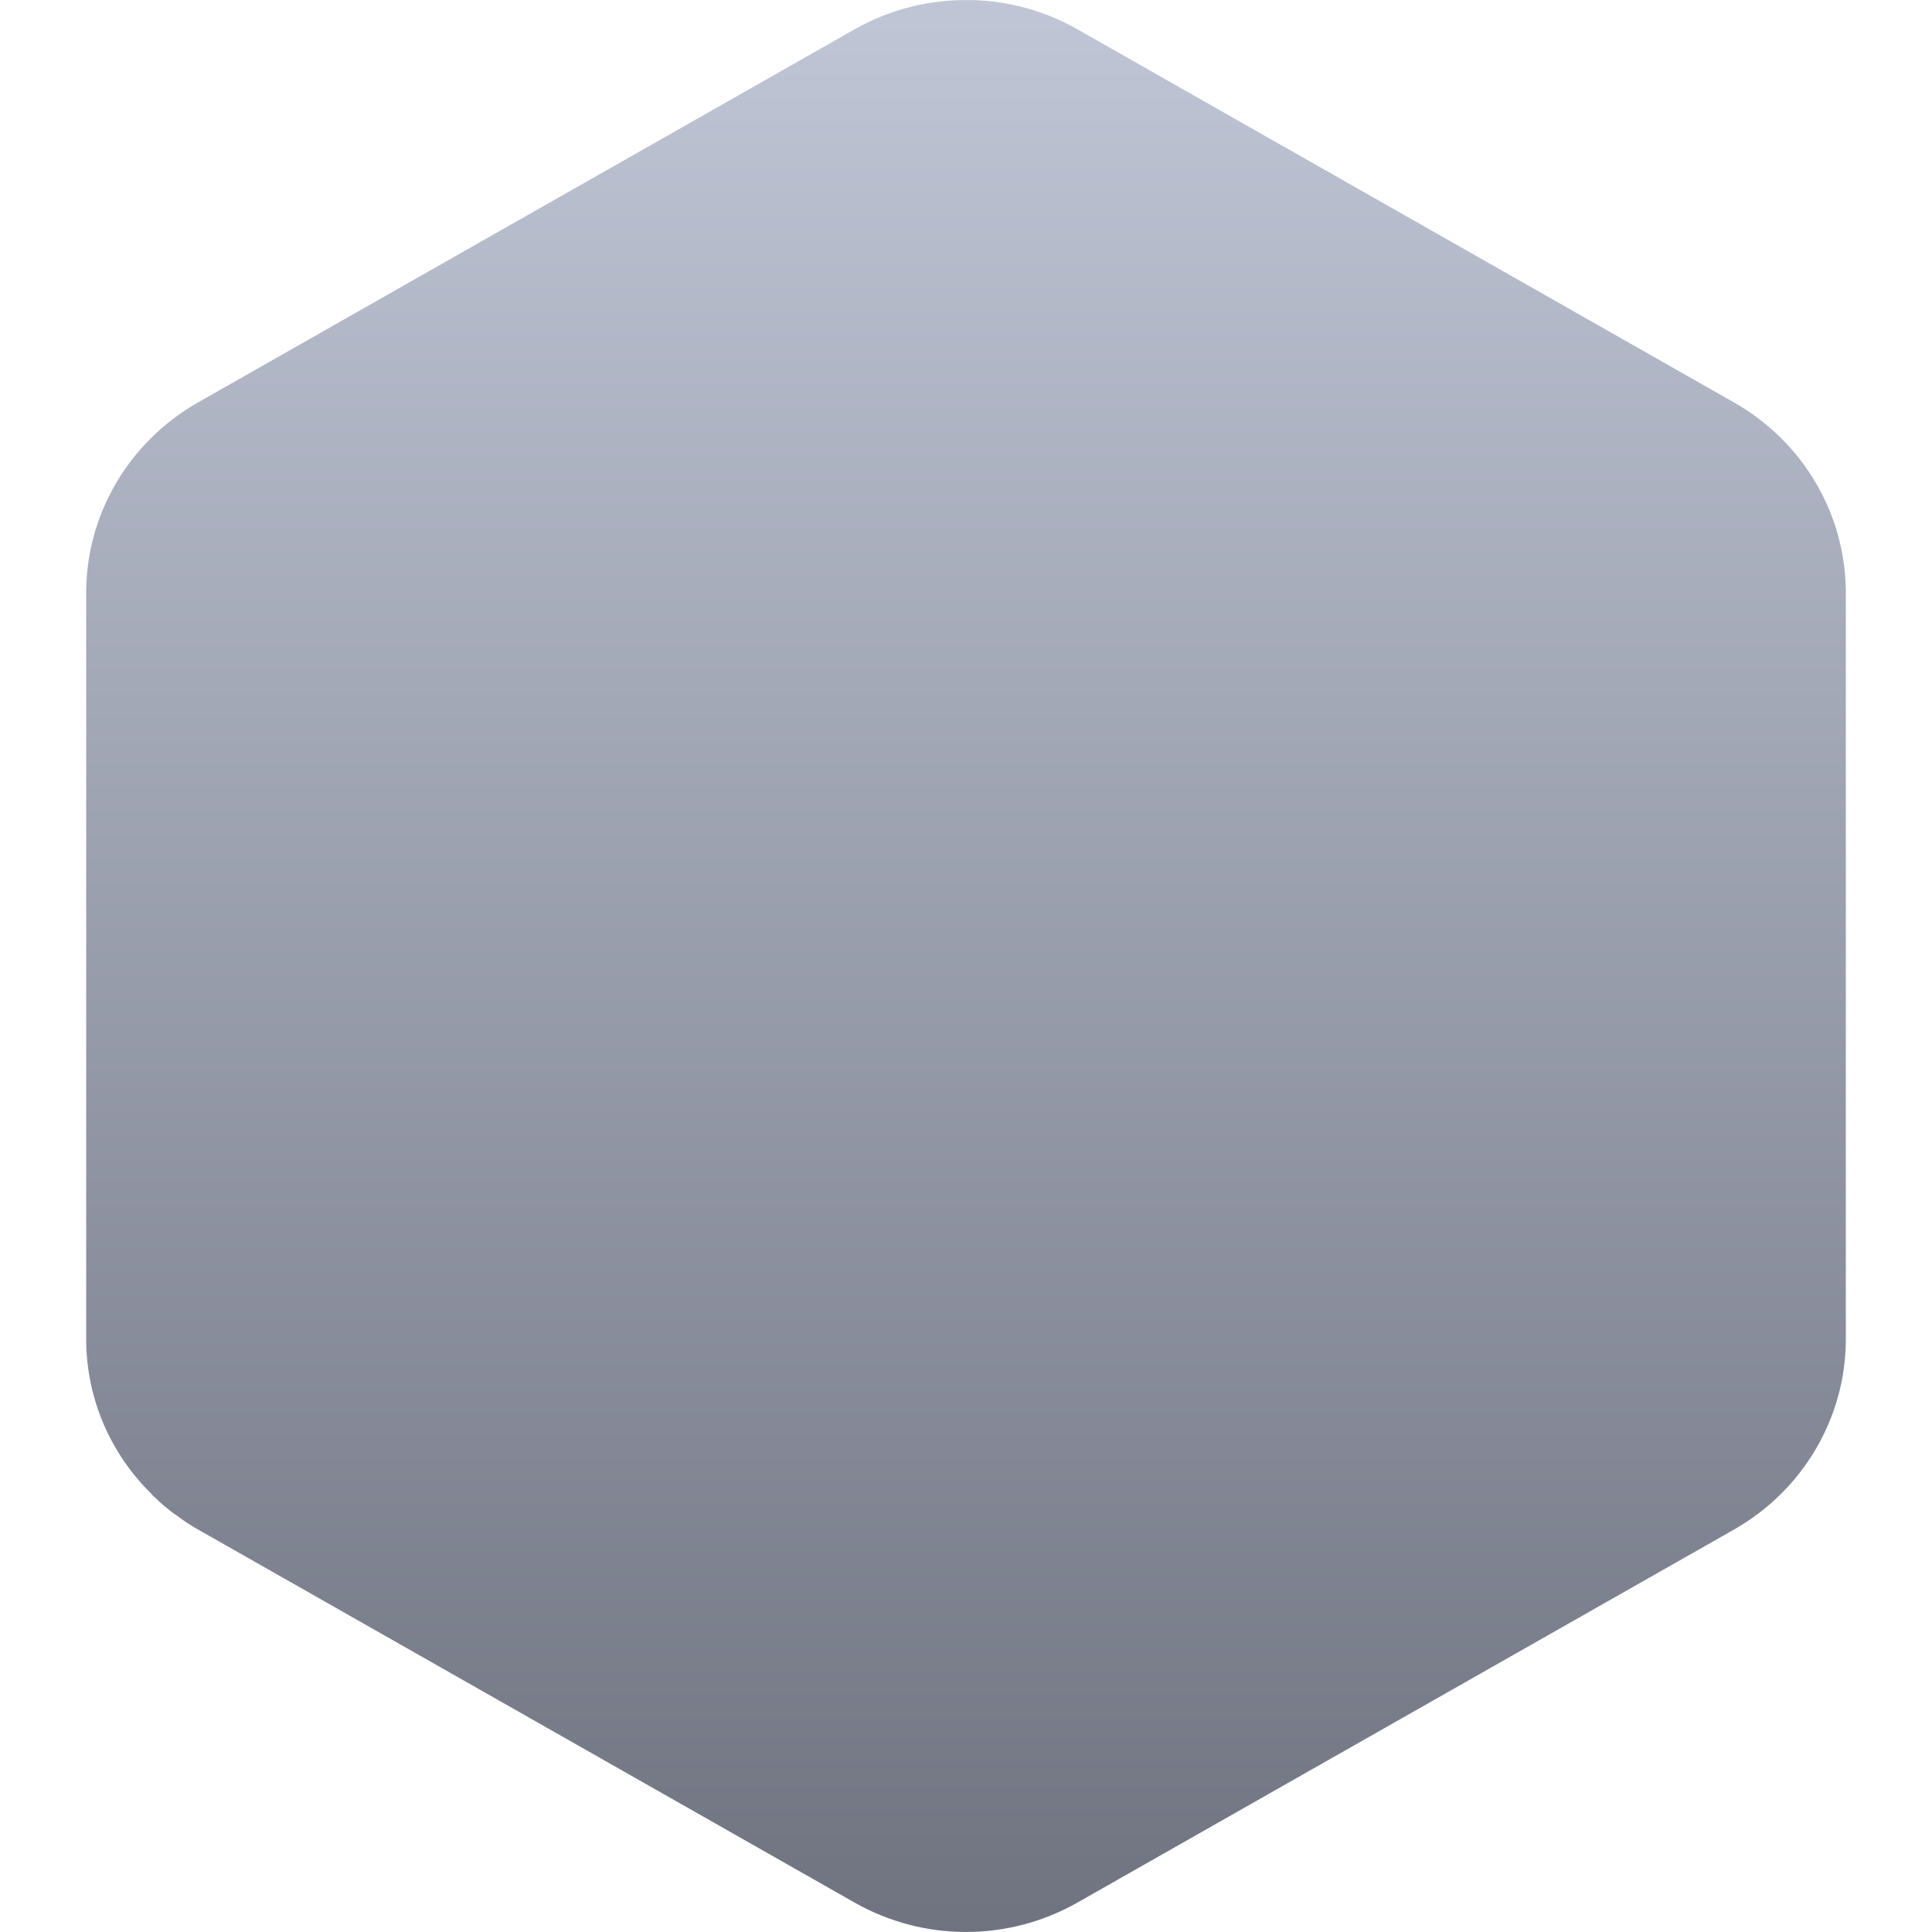 <svg xmlns="http://www.w3.org/2000/svg" xmlns:xlink="http://www.w3.org/1999/xlink" width="64" height="64" viewBox="0 0 64 64" version="1.1"><defs><linearGradient id="linear0" gradientUnits="userSpaceOnUse" x1="0" y1="0" x2="0" y2="1" gradientTransform="matrix(58.289,0,0,64,2.855,0)"><stop offset="0" style="stop-color:#c1c6d6;stop-opacity:1;"/><stop offset="1" style="stop-color:#6f7380;stop-opacity:1;"/></linearGradient></defs><g id="surface1"><path style=" stroke:none;fill-rule:nonzero;fill:url(#linear0);" d="M 6.555 50.664 L 6.551 50.664 C 6.309 50.523 6.07 50.371 5.852 50.199 C 5.742 50.133 5.648 50.055 5.555 49.977 C 5.41 49.867 5.277 49.746 5.152 49.621 C 5.094 49.574 5.039 49.523 4.996 49.465 C 3.641 48.129 2.855 46.301 2.855 44.359 L 2.855 19.637 C 2.855 17.035 4.27 14.637 6.551 13.336 L 28.305 0.973 C 29.48 0.305 30.82 -0.031 32.176 0.004 L 32.176 0 C 33.41 0.027 34.625 0.363 35.695 0.973 L 57.449 13.336 C 59.73 14.633 61.145 17.035 61.145 19.637 L 61.145 44.363 C 61.145 46.961 59.73 49.363 57.449 50.664 L 35.695 63.023 C 33.406 64.324 30.594 64.324 28.305 63.023 Z M 6.555 50.664 "/></g></svg>
